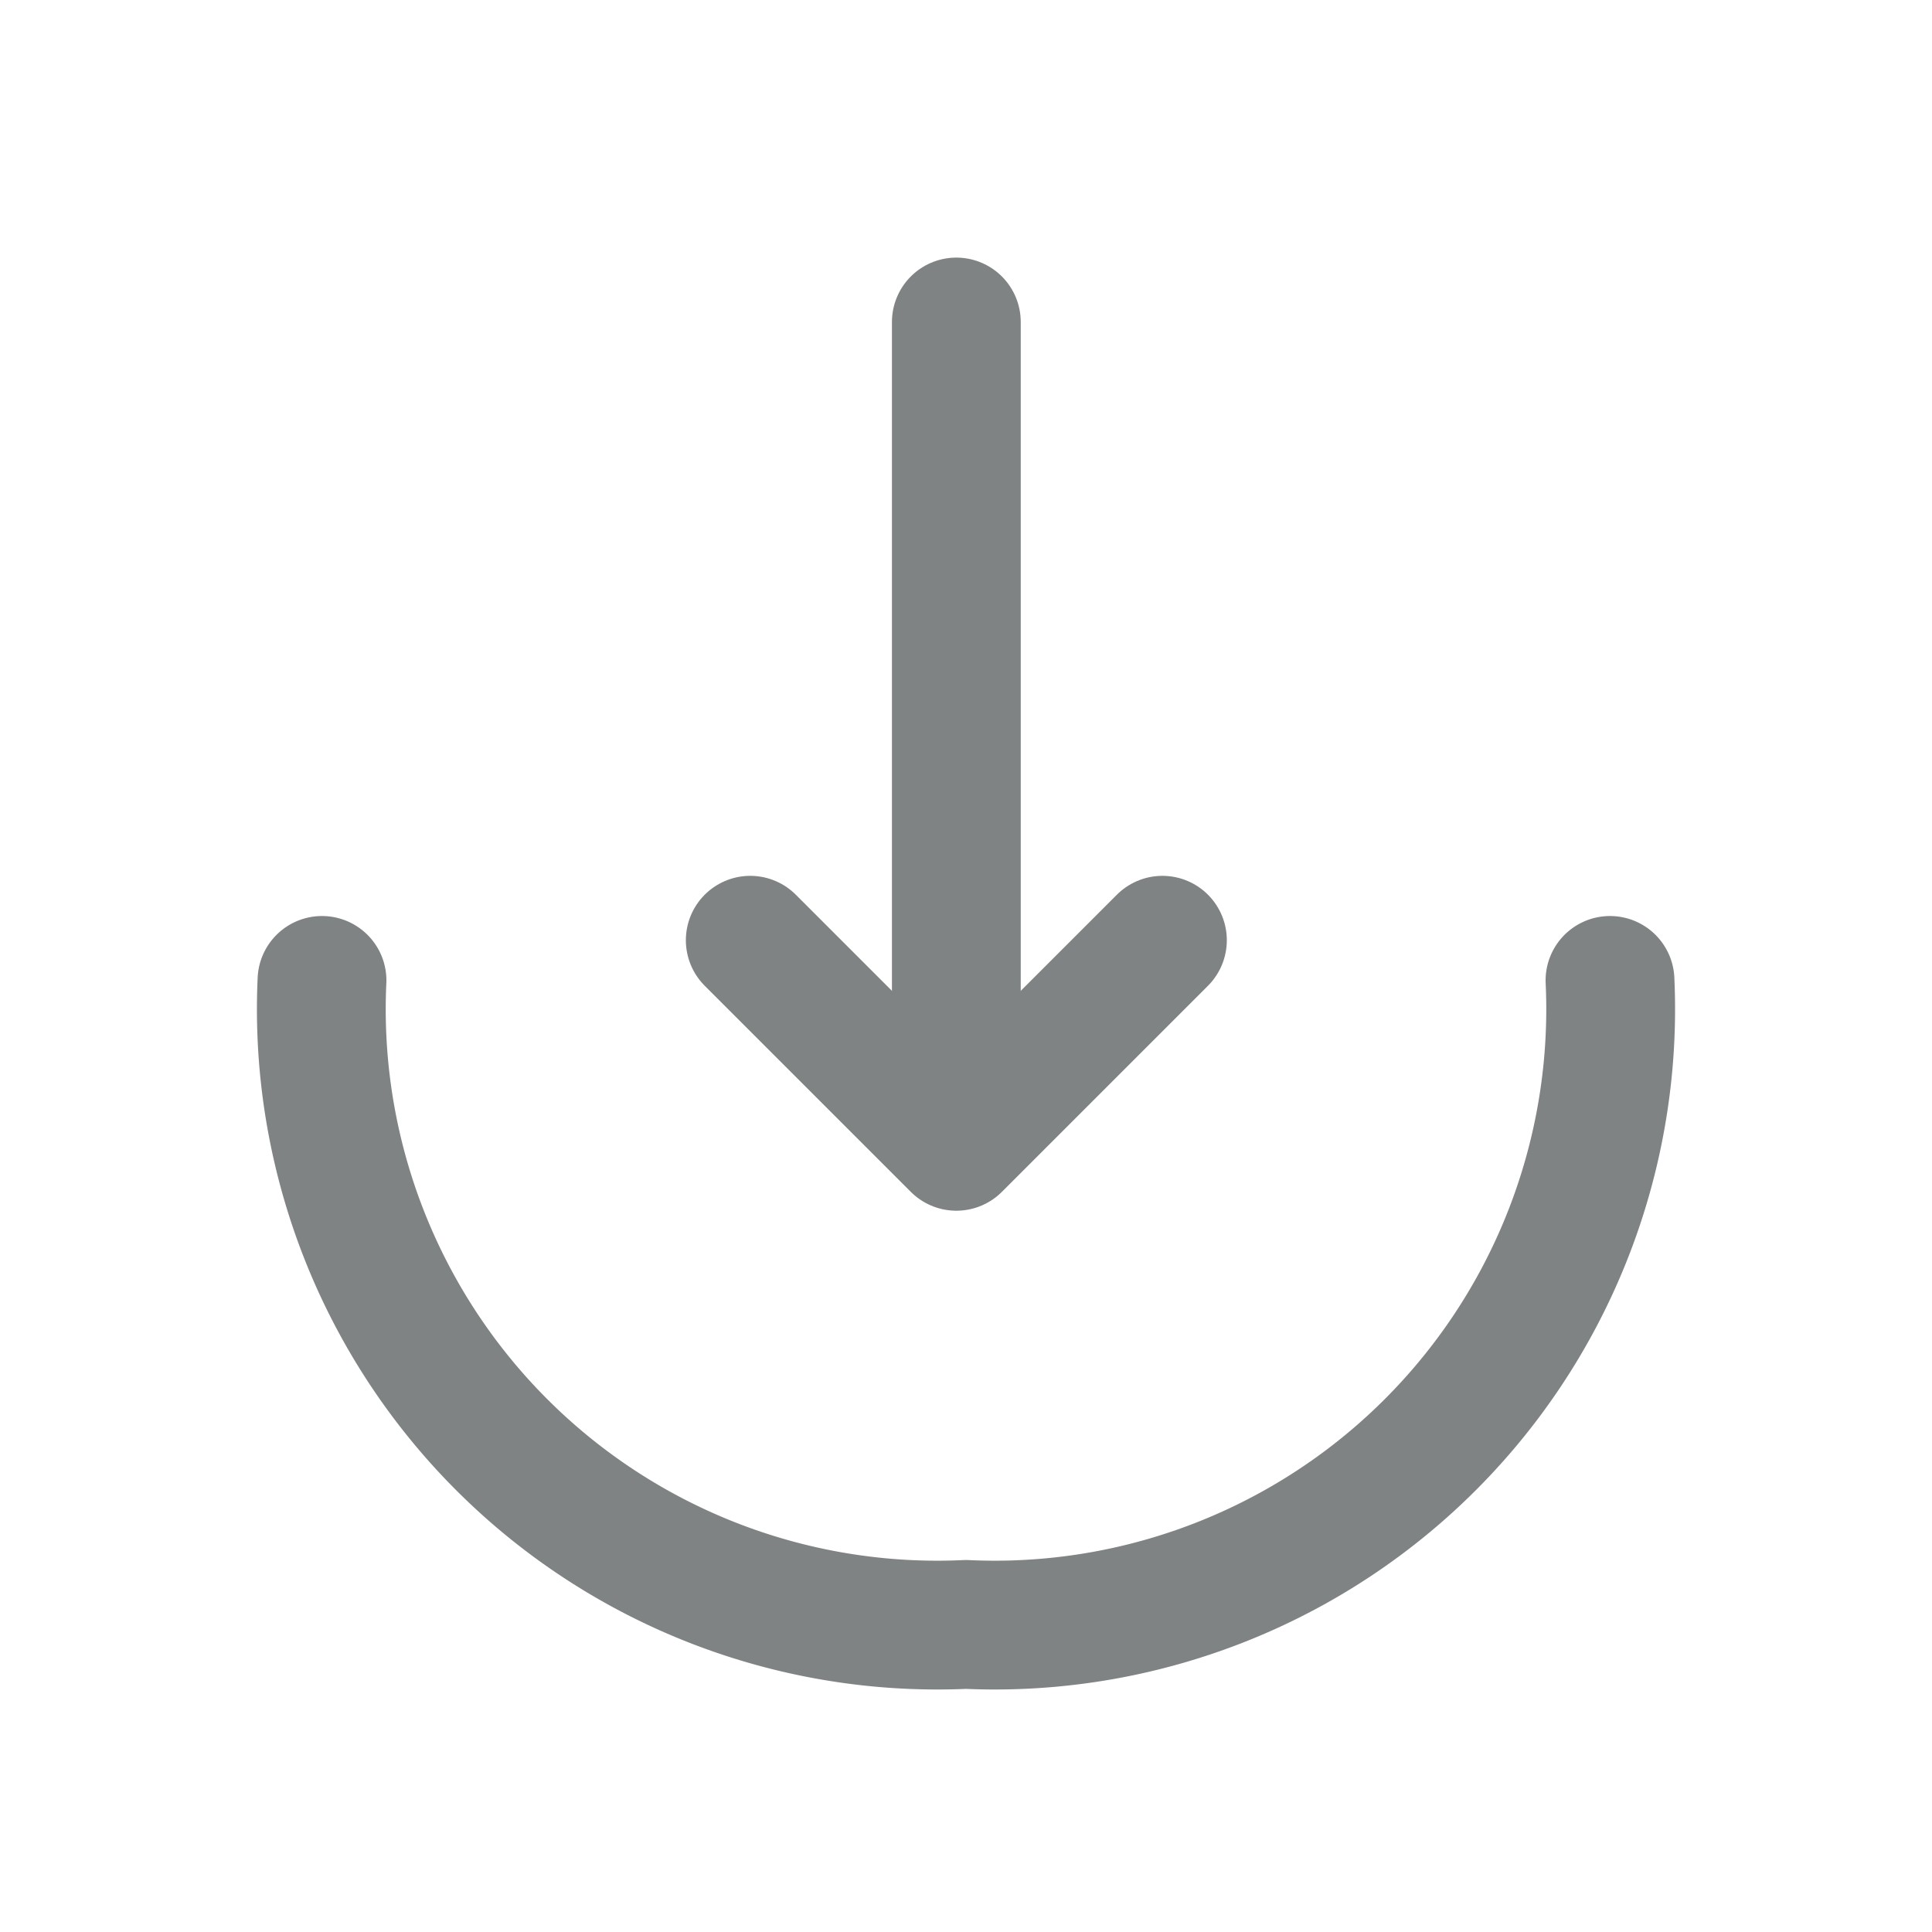 <svg id="vuesax_linear_import" data-name="vuesax/linear/import" xmlns="http://www.w3.org/2000/svg" width="15" height="15" viewBox="0 0 15 15">
  <g id="import">
    <path id="Vector" d="M0,0,1.6,1.6,3.2,0" transform="translate(5.825 7.3)" fill="none" stroke="#7f8384" stroke-linecap="round" stroke-linejoin="round" stroke-width="1"/>
    <path id="Vector-2" data-name="Vector" d="M0,0V6.356" transform="translate(7.425 2.5)" fill="none" stroke="#7f8384" stroke-linecap="round" stroke-linejoin="round" stroke-width="1"/>
    <path id="Vector-3" data-name="Vector" d="M10,0A4.782,4.782,0,0,1,5,5,4.782,4.782,0,0,1,0,0" transform="translate(2.5 7.612)" fill="none" stroke="#7f8384" stroke-linecap="round" stroke-linejoin="round" stroke-width="1"/>
    <path id="Vector-4" data-name="Vector" d="M0,0H15V15H0Z" transform="translate(15 15) rotate(180)" fill="none" opacity="0"/>
  </g>
</svg>
